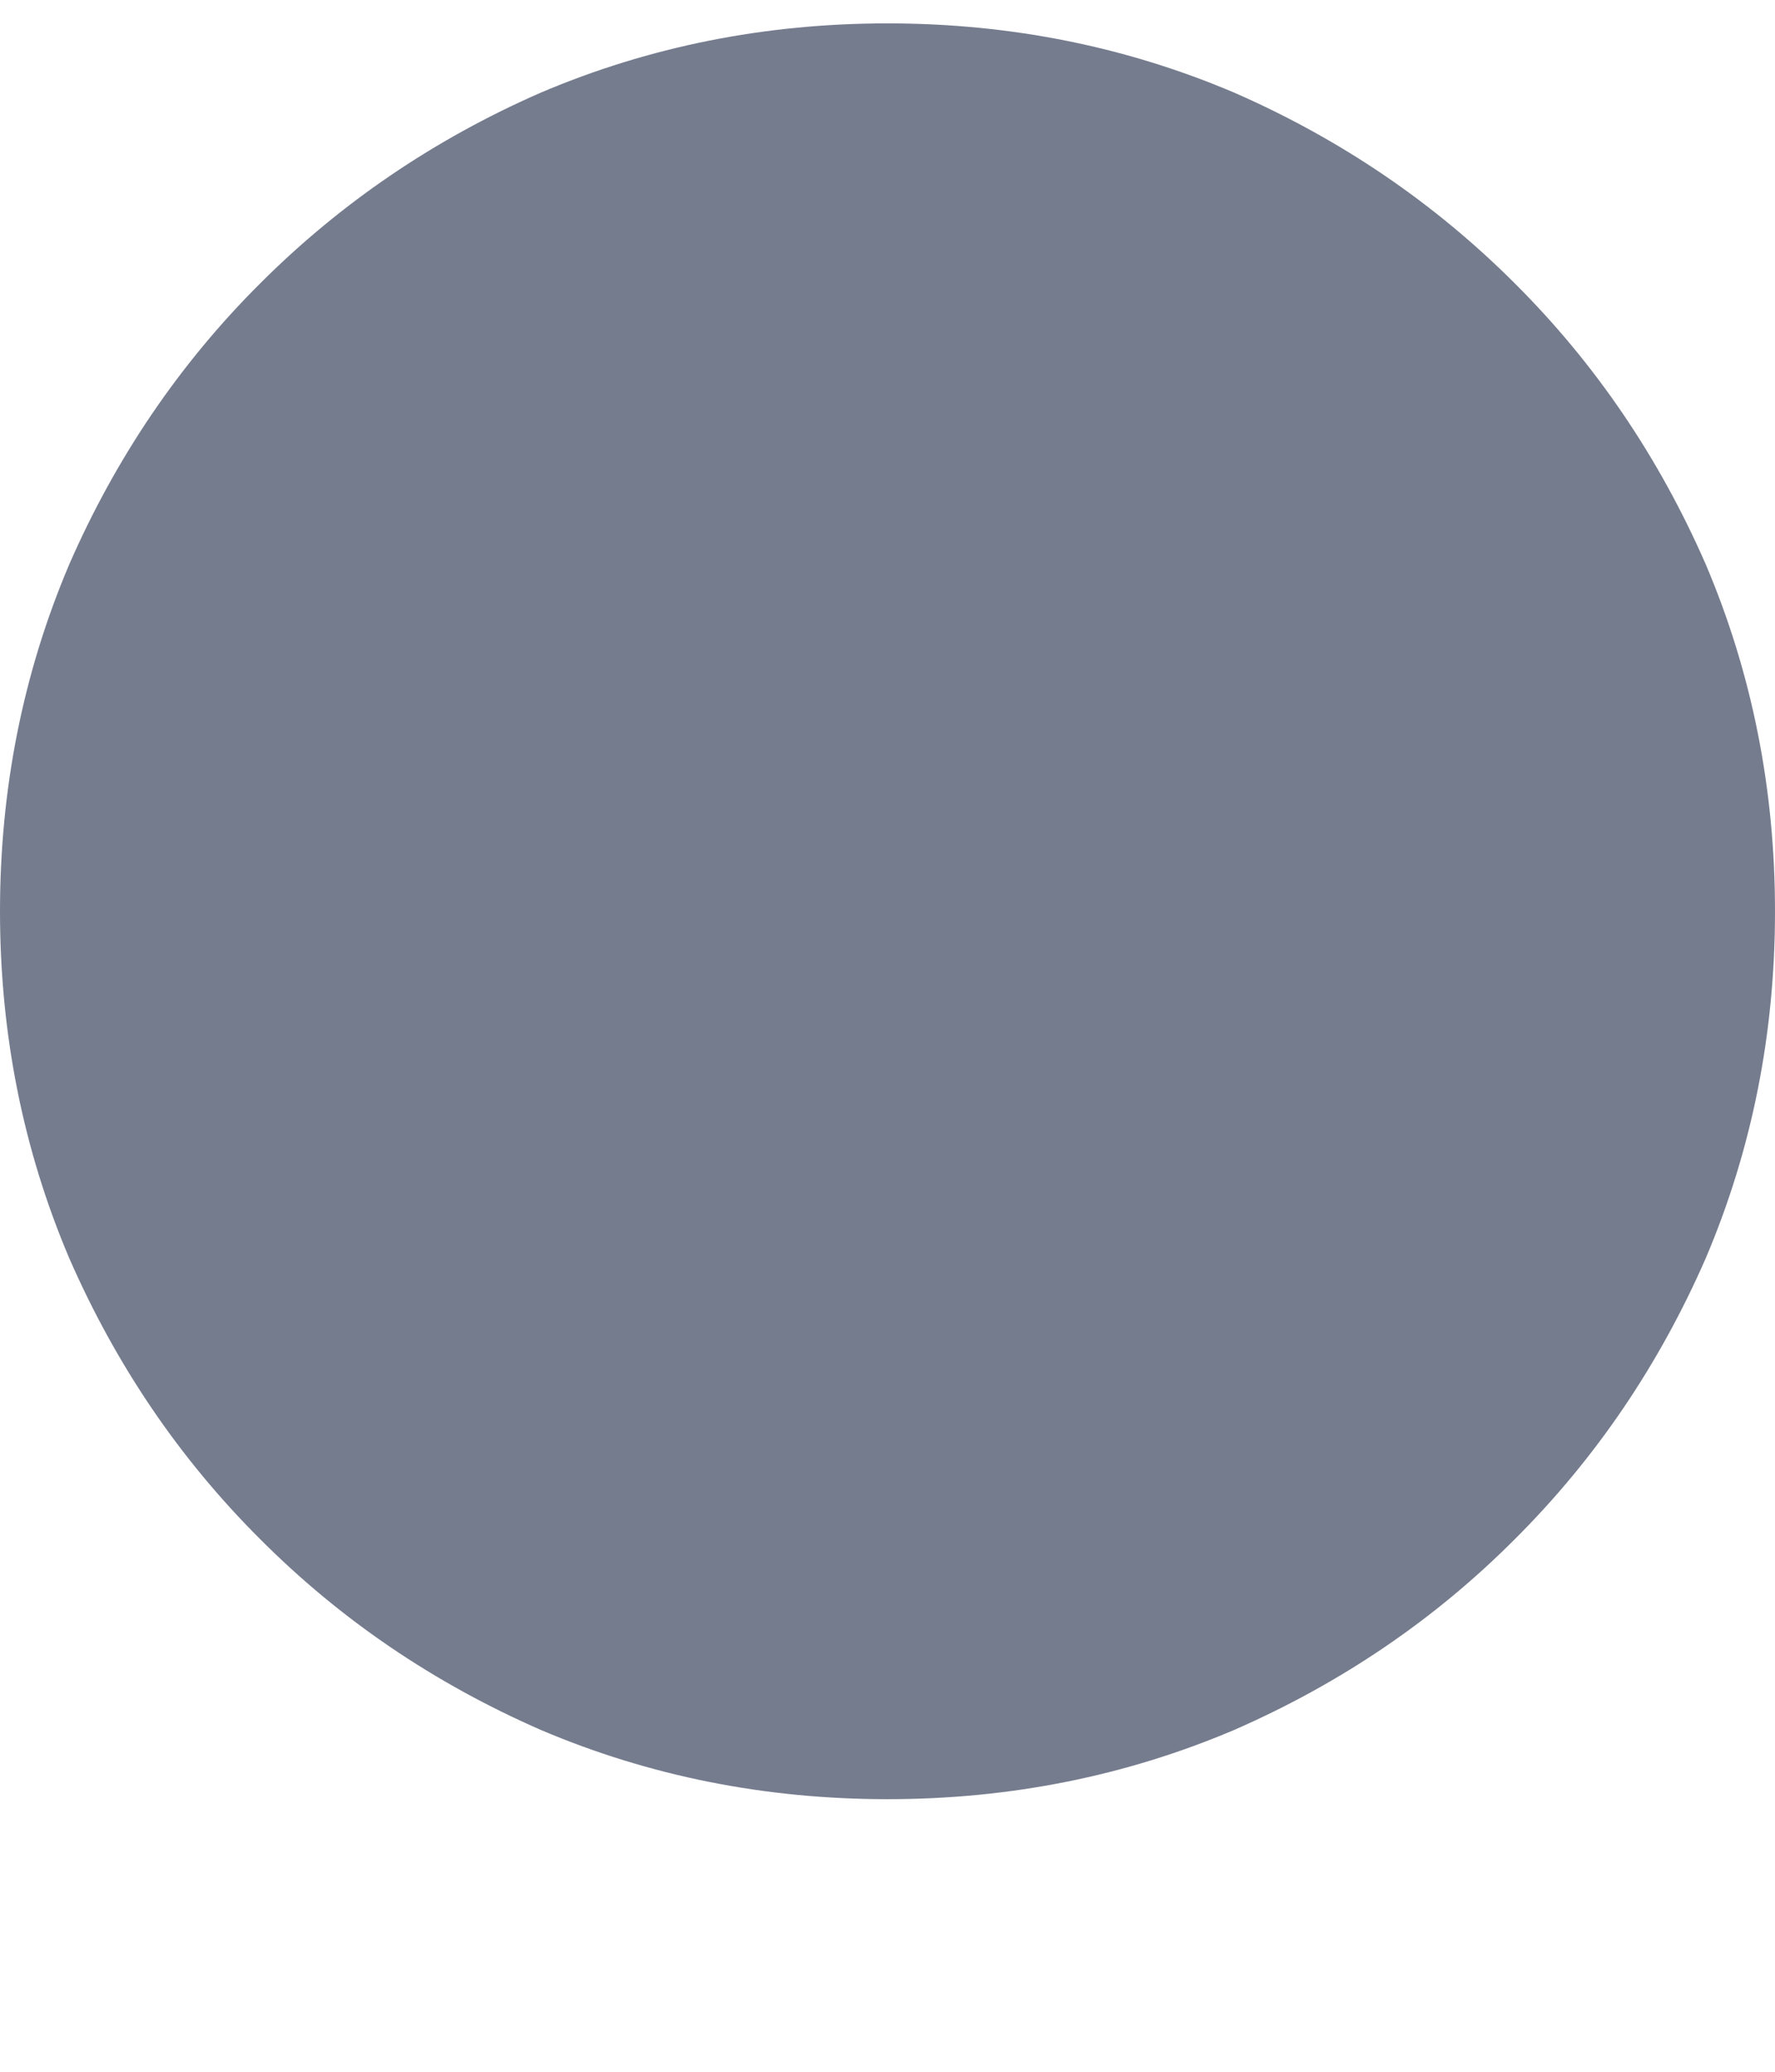 <svg width="6" height="7" viewBox="0 0 6 7" fill="none" xmlns="http://www.w3.org/2000/svg">
<path d="M3 6.079C3.414 6.079 3.805 6.001 4.172 5.845C4.531 5.688 4.848 5.474 5.121 5.2C5.395 4.927 5.609 4.61 5.766 4.251C5.922 3.884 6 3.493 6 3.079C6 2.665 5.922 2.274 5.766 1.907C5.609 1.548 5.395 1.231 5.121 0.958C4.848 0.685 4.531 0.47 4.172 0.313C3.805 0.157 3.414 0.079 3 0.079C2.586 0.079 2.195 0.157 1.828 0.313C1.469 0.47 1.152 0.685 0.879 0.958C0.605 1.231 0.391 1.548 0.234 1.907C0.078 2.274 0 2.665 0 3.079C0 3.493 0.078 3.884 0.234 4.251C0.391 4.61 0.605 4.927 0.879 5.2C1.152 5.474 1.469 5.688 1.828 5.845C2.195 6.001 2.586 6.079 3 6.079Z" fill="#757C8E"/>
</svg>
